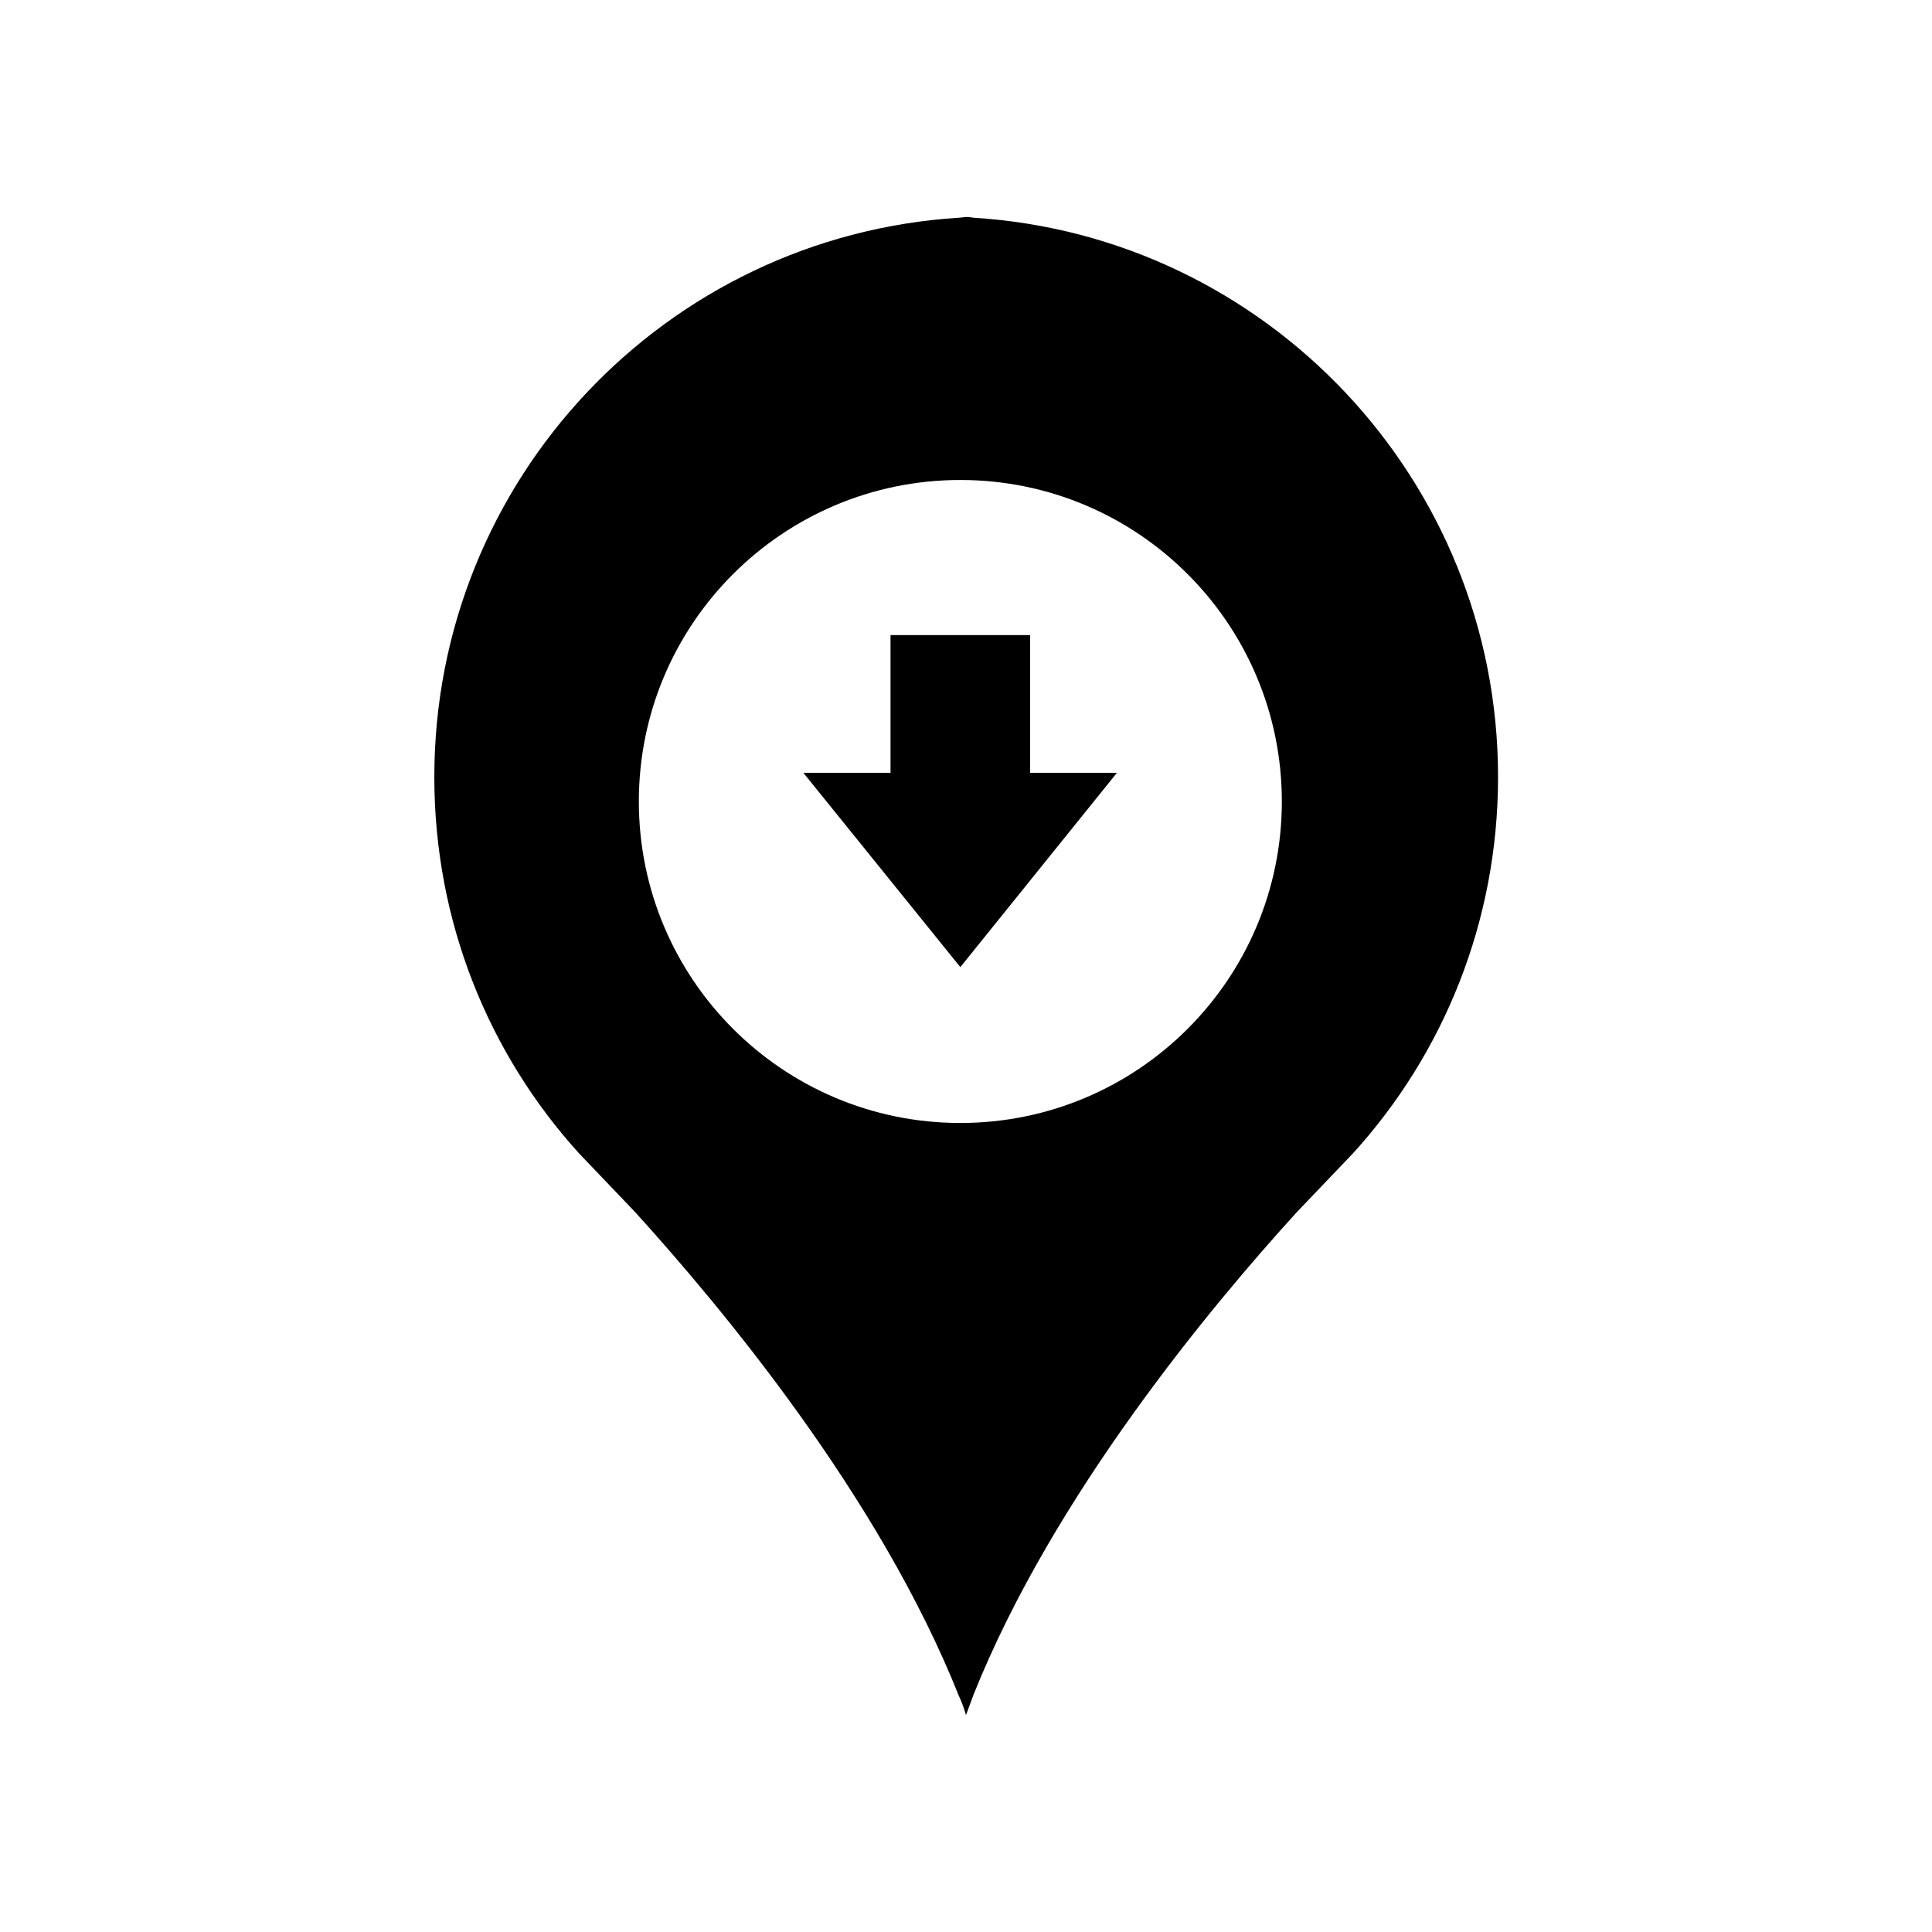 <?xml version="1.0" ?><!DOCTYPE svg  PUBLIC '-//W3C//DTD SVG 1.1//EN'  'http://www.w3.org/Graphics/SVG/1.1/DTD/svg11.dtd'><svg enable-background="new 0 0 512 512" id="Layer_1" version="1.1" viewBox="0 0 512 512" xml:space="preserve" xmlns="http://www.w3.org/2000/svg" xmlns:xlink="http://www.w3.org/1999/xlink"><g><path d="M258,57.7c-0.6-0.1-1.2-0.2-1.9-0.2l-2,0.2c-77.7,4.9-139,69.4-139,148.2c0,38.4,14.4,73.3,38.3,99.7l14.9,15.6   c22.4,24.7,64.6,75,85.8,128.2c0.8,1.7,1.4,3.4,1.9,5.1l2-5.4c21.2-53,63.3-103.3,85.7-127.9l14.9-15.6   c23.9-26.3,38.4-61.3,38.4-99.7C397,127.1,335.5,62.5,258,57.7z M254.5,297.6c-47.1,0-85.2-38.2-85.2-85.2   c0-47.1,38.2-85.2,85.2-85.2c47.1,0,85.2,38.2,85.2,85.2C339.7,259.4,301.6,297.6,254.5,297.6z"/><polygon points="273,168.3 236,168.3 236,204.8 212.9,204.8 254.5,256.3 296,204.8 273,204.8  "/></g></svg>